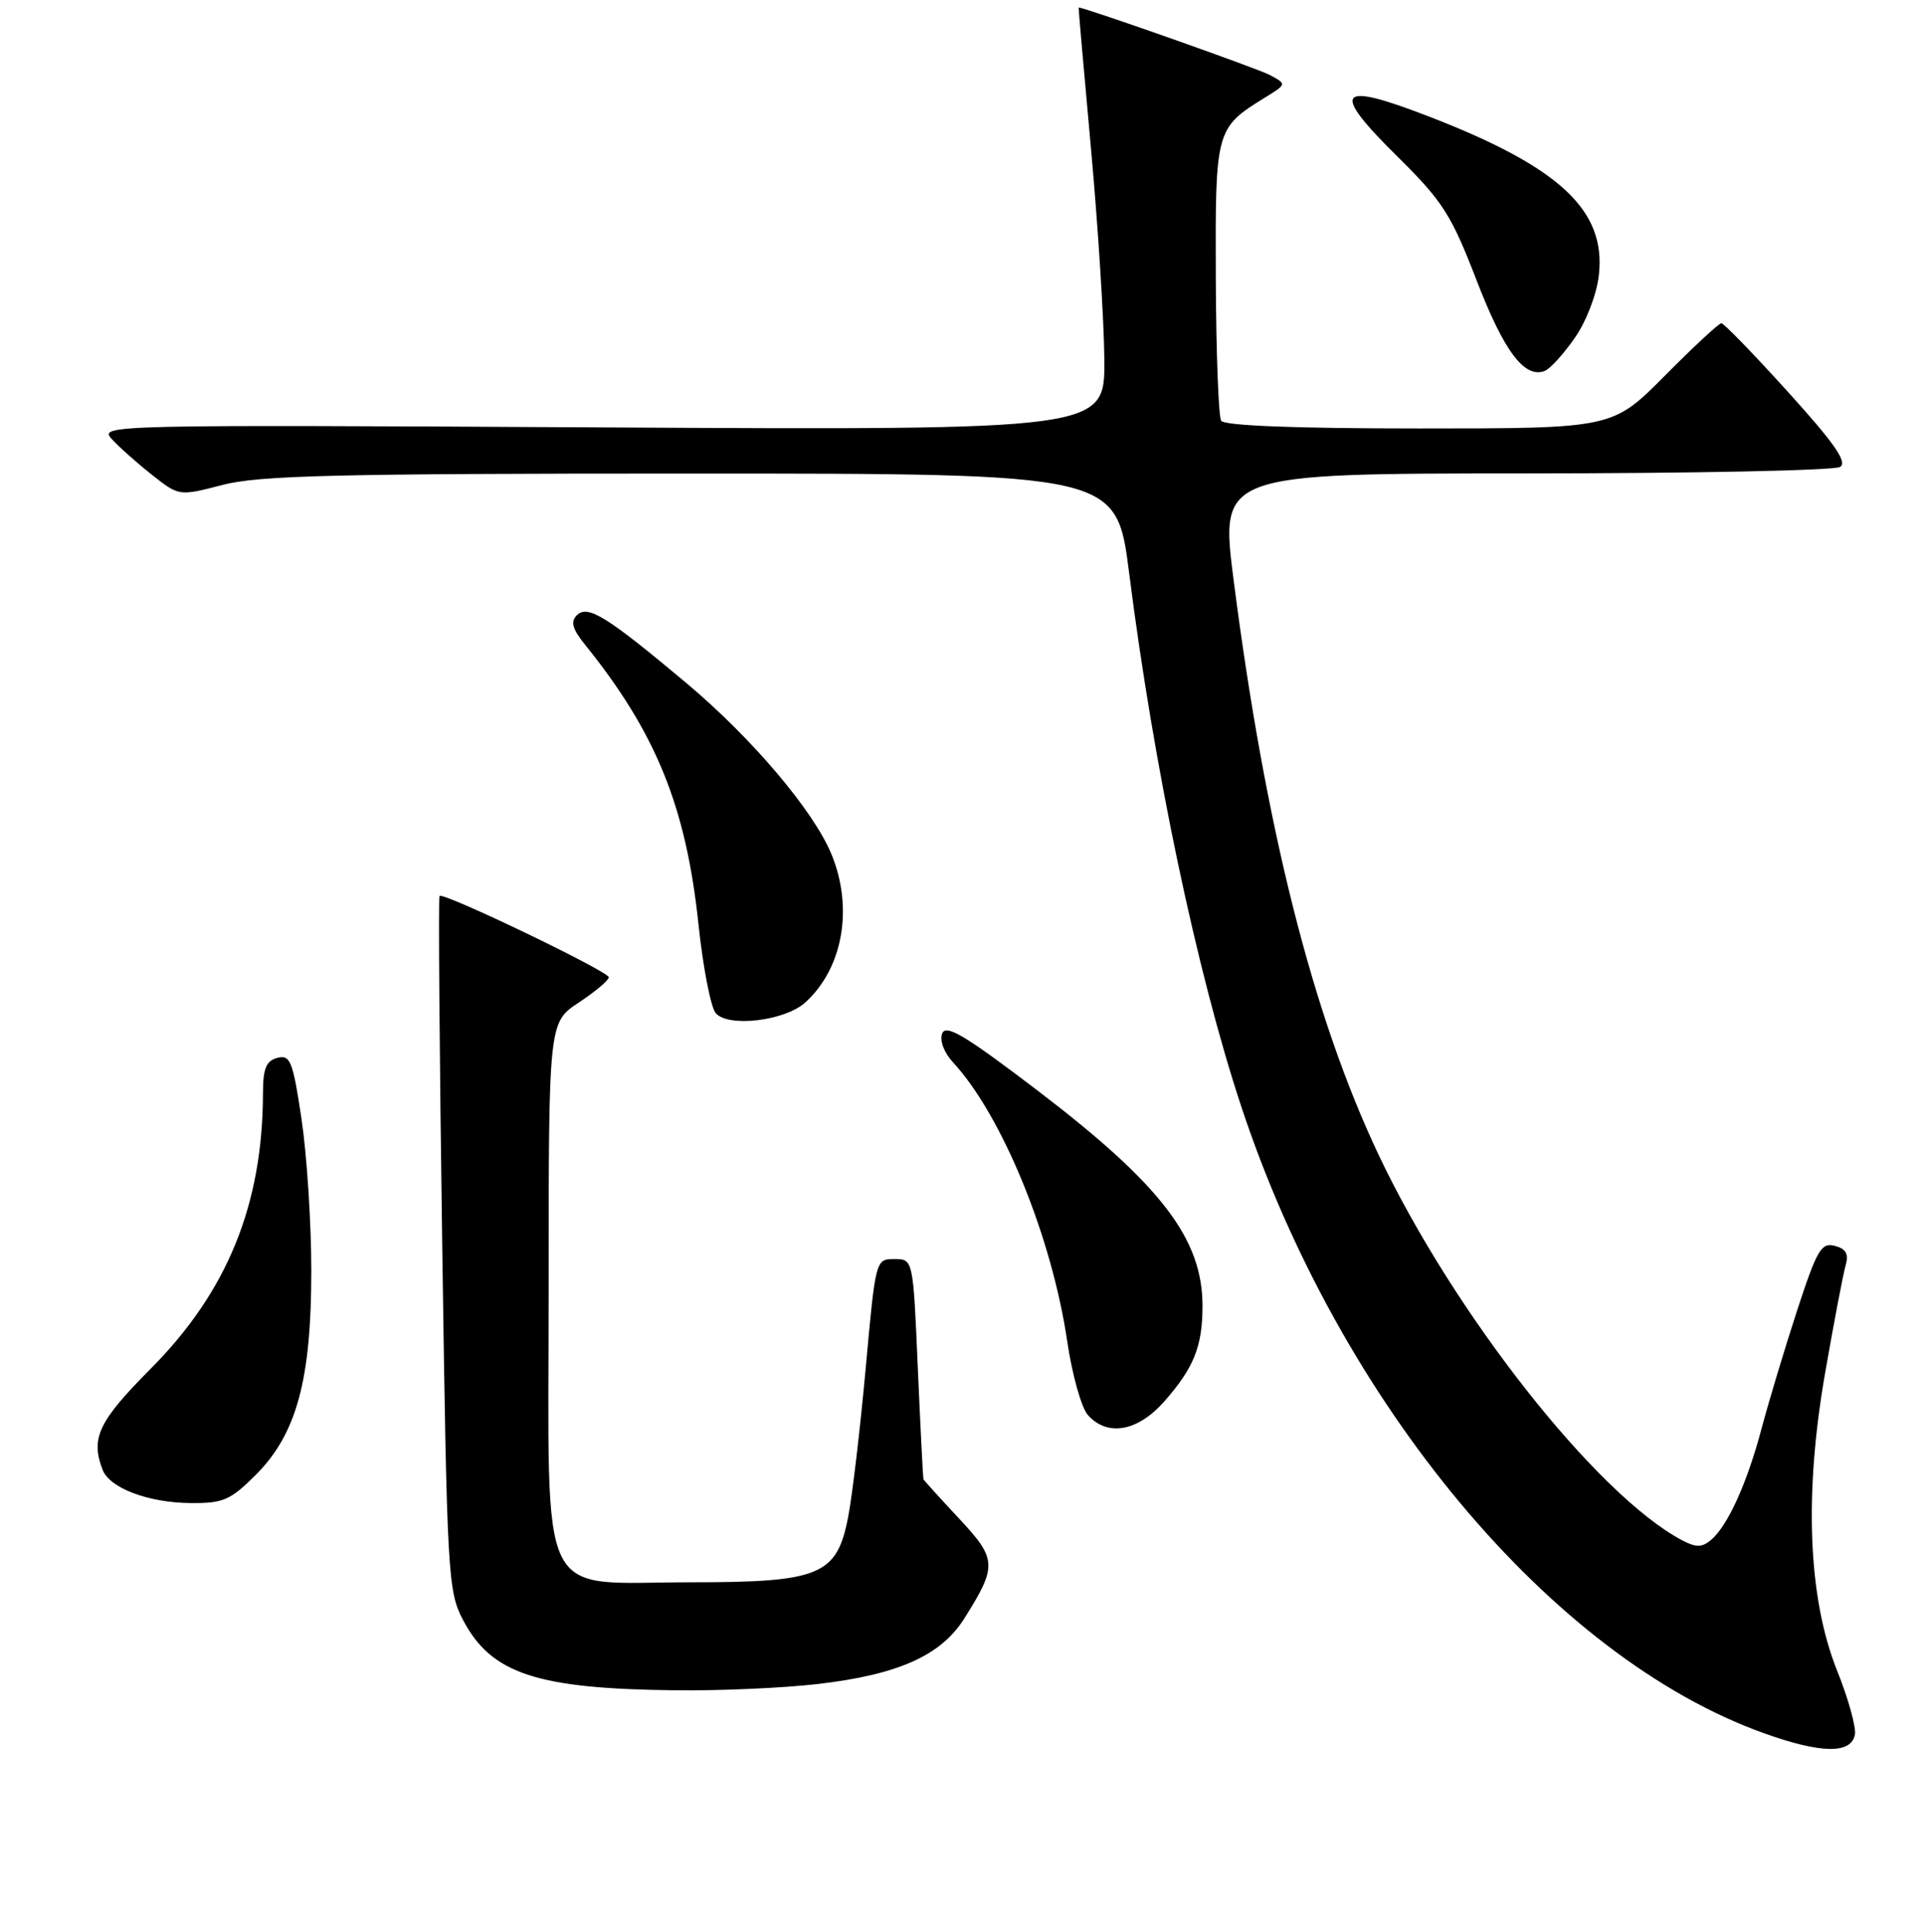 <?xml version="1.0" encoding="UTF-8" standalone="no"?>
<!DOCTYPE svg PUBLIC "-//W3C//DTD SVG 1.1//EN" "http://www.w3.org/Graphics/SVG/1.1/DTD/svg11.dtd" >
<svg xmlns="http://www.w3.org/2000/svg" xmlns:xlink="http://www.w3.org/1999/xlink" version="1.1" viewBox="0 0 256 257">
 <g >
 <path fill="currentColor"
d=" M 246.81 230.76 C 246.99 229.80 245.93 225.97 244.44 222.26 C 240.57 212.59 240.02 198.76 242.87 182.50 C 244.02 175.90 245.23 169.55 245.56 168.39 C 246.01 166.82 245.64 166.14 244.13 165.74 C 242.33 165.27 241.75 166.28 239.11 174.36 C 237.47 179.39 235.35 186.43 234.40 190.00 C 232.46 197.33 229.87 203.03 227.64 204.89 C 226.44 205.88 225.65 205.88 223.81 204.91 C 212.45 198.90 193.45 174.76 183.44 153.65 C 174.68 135.15 168.39 110.23 164.15 77.25 C 162.32 63.00 162.32 63.00 202.91 62.98 C 225.23 62.98 244.10 62.59 244.84 62.12 C 245.84 61.49 244.09 58.97 237.90 52.14 C 233.35 47.11 229.36 43.00 229.04 43.00 C 228.71 43.00 225.32 46.15 221.50 50.00 C 214.55 57.00 214.55 57.00 188.84 57.00 C 172.23 57.00 162.89 56.63 162.48 55.97 C 162.13 55.40 161.81 46.85 161.77 36.96 C 161.69 17.23 161.75 17.03 168.36 12.95 C 171.22 11.19 171.22 11.19 168.94 9.97 C 167.34 9.11 144.35 1.00 143.52 1.00 C 143.48 1.00 144.22 9.44 145.16 19.75 C 146.10 30.06 146.90 42.71 146.94 47.86 C 147.00 57.22 147.00 57.22 80.07 56.86 C 14.77 56.50 13.17 56.53 14.82 58.35 C 15.74 59.38 18.15 61.53 20.16 63.12 C 23.82 66.02 23.82 66.02 29.62 64.51 C 34.46 63.25 44.74 63.00 91.99 63.00 C 148.56 63.00 148.56 63.00 150.24 76.25 C 153.53 102.15 159.22 129.25 165.15 147.18 C 178.19 186.62 206.49 220.53 234.79 230.61 C 242.35 233.31 246.32 233.35 246.81 230.76 Z  M 108.76 224.04 C 119.48 222.80 125.18 220.26 128.29 215.34 C 132.72 208.31 132.67 207.43 127.58 201.99 C 125.06 199.29 122.94 196.95 122.87 196.79 C 122.81 196.63 122.47 189.97 122.12 182.00 C 121.50 167.50 121.50 167.50 119.00 167.50 C 116.51 167.50 116.50 167.55 115.19 182.00 C 114.46 189.97 113.42 198.87 112.86 201.76 C 111.37 209.57 109.13 210.50 91.96 210.50 C 71.20 210.50 73.00 214.21 73.00 171.49 C 73.00 136.03 73.00 136.03 77.00 133.38 C 79.20 131.93 81.00 130.41 81.00 130.01 C 81.00 129.24 59.00 118.66 58.48 119.19 C 58.32 119.36 58.47 140.20 58.84 165.50 C 59.47 209.59 59.59 211.67 61.60 215.50 C 65.36 222.68 71.43 224.68 90.00 224.87 C 95.78 224.94 104.22 224.56 108.76 224.04 Z  M 34.03 196.21 C 39.47 190.77 41.43 183.55 41.42 169.00 C 41.42 162.68 40.83 153.61 40.12 148.87 C 38.97 141.16 38.62 140.29 36.91 140.73 C 35.42 141.12 35.00 142.14 34.99 145.37 C 34.97 160.24 30.26 171.82 20.06 182.08 C 13.10 189.08 12.03 191.32 13.65 195.53 C 14.58 197.97 19.74 199.92 25.37 199.96 C 29.69 200.00 30.66 199.58 34.03 196.21 Z  M 154.96 186.39 C 158.86 181.95 160.00 179.09 160.00 173.75 C 160.00 164.79 154.51 157.63 138.00 145.04 C 128.44 137.76 125.86 136.21 125.36 137.49 C 125.01 138.43 125.60 140.02 126.78 141.30 C 133.34 148.39 139.96 164.56 142.01 178.50 C 142.66 182.90 143.89 187.29 144.75 188.25 C 147.36 191.18 151.41 190.44 154.96 186.39 Z  M 107.14 133.37 C 112.18 128.81 113.59 120.74 110.60 113.57 C 108.17 107.77 100.03 98.18 91.36 90.90 C 80.71 81.97 78.19 80.41 76.75 81.85 C 75.89 82.71 76.16 83.68 77.83 85.75 C 87.28 97.47 91.28 107.31 92.93 122.91 C 93.53 128.64 94.57 133.98 95.22 134.77 C 96.85 136.72 104.42 135.83 107.14 133.37 Z  M 209.54 44.95 C 211.08 42.73 212.46 39.13 212.74 36.59 C 213.71 27.98 207.54 22.22 190.10 15.49 C 177.89 10.77 176.96 11.97 185.97 20.86 C 191.97 26.79 193.09 28.55 196.46 37.27 C 200.11 46.74 202.84 50.38 205.53 49.35 C 206.25 49.08 208.05 47.09 209.54 44.95 Z "/>
</g>
</svg>